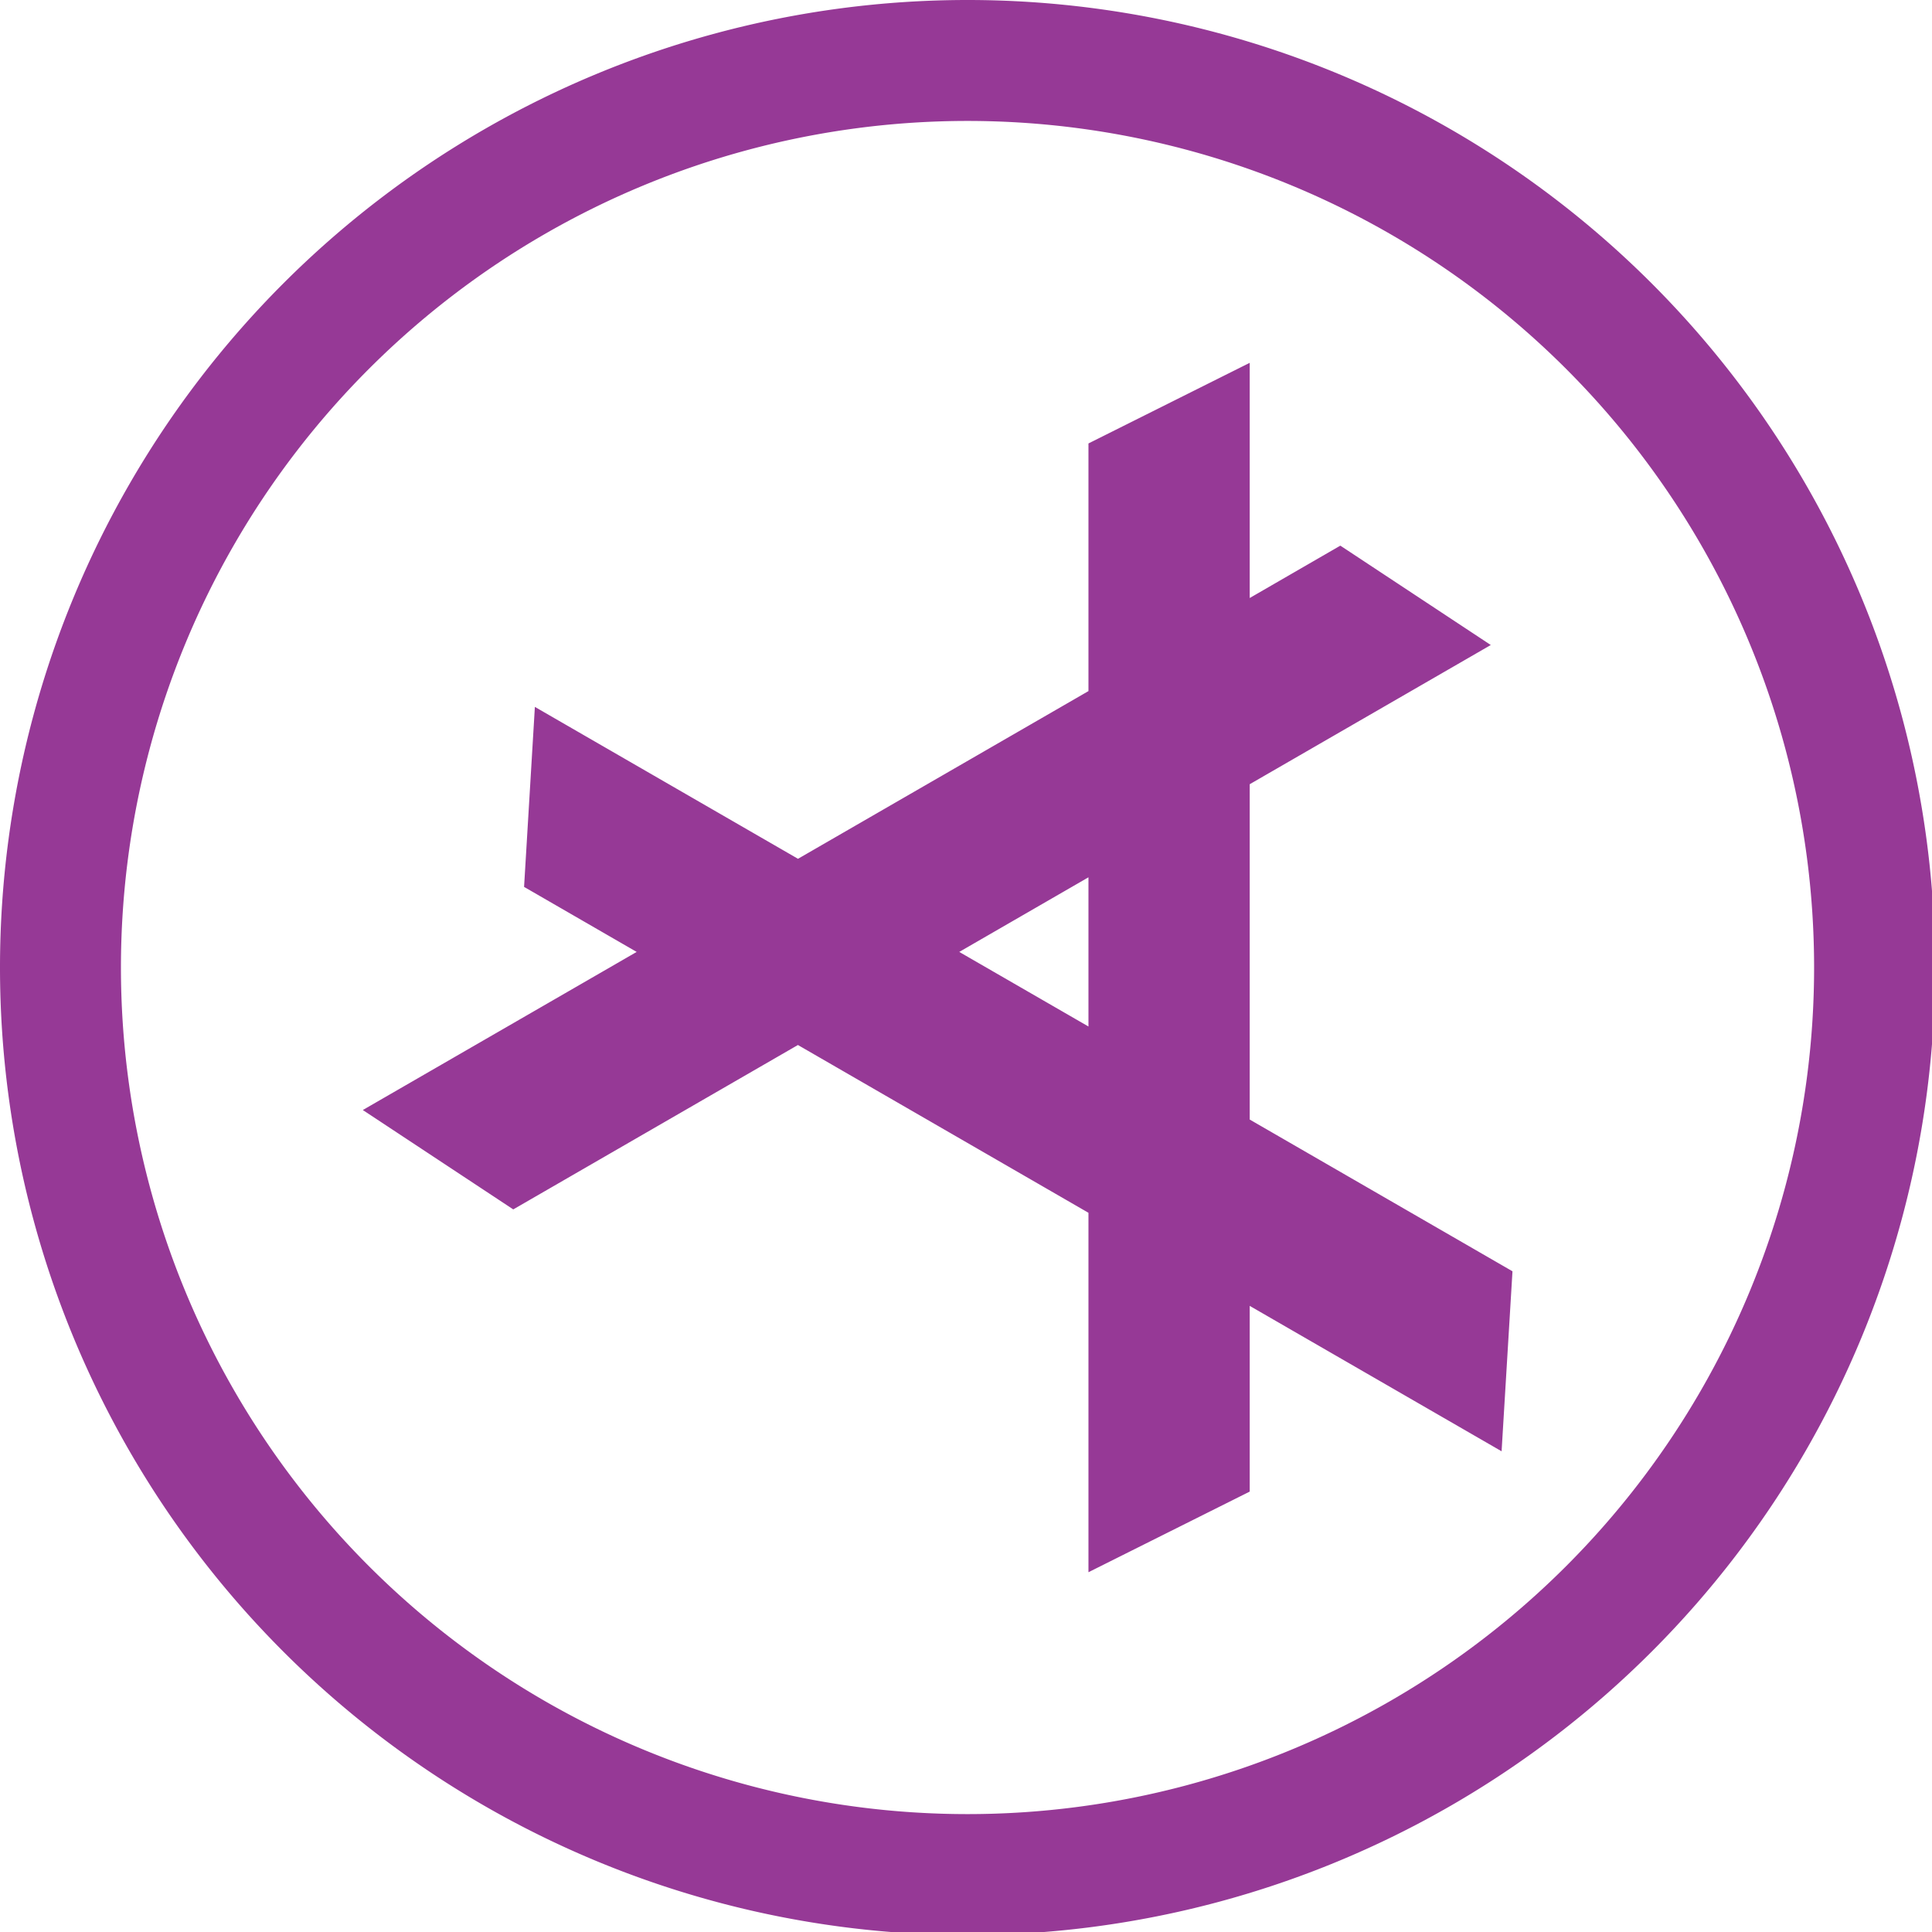 <?xml version="1.0" encoding="UTF-8" standalone="no"?>
<svg
   xmlns:dc="http://purl.org/dc/elements/1.1/"
   xmlns:cc="http://creativecommons.org/ns#"
   xmlns:rdf="http://www.w3.org/1999/02/22-rdf-syntax-ns#"
   xmlns:svg="http://www.w3.org/2000/svg"
   xmlns="http://www.w3.org/2000/svg"
   xmlns:sodipodi="http://sodipodi.sourceforge.net/DTD/sodipodi-0.dtd"
   xmlns:inkscape="http://www.inkscape.org/namespaces/inkscape"
   width="48"
   height="48"
   viewBox="0 0 12.7 12.7"
   version="1.1"
   id="svg4"
   sodipodi:docname="abricotine.svg"
   inkscape:version="0.92.5 (2060ec1f9f, 2020-04-08)">
  <defs
     id="defs8">
  <style
     id="current-color-scheme"
     type="text/css">
      .ColorScheme-Highlight {
        color:#963996;
      }
  </style>
  </defs>
  <path
     class="ColorScheme-Highlight"
     style="fill:currentColor"
     d="M 24 0 A 24 24 0 0 0 0 24 A 24 24 0 0 0 24 48 A 24 24 0 0 0 48 24 A 24 24 0 0 0 24 0 z M 24 3 A 21 21 0 0 1 45 24 A 21 21 0 0 1 24 45 A 21 21 0 0 1 3 24 A 21 21 0 0 1 24 3 z M 31 9 L 27 11 L 27 17.143 L 19.795 21.303 L 13.268 17.535 L 13 22 L 15.793 23.613 L 9 27.535 L 12.732 30 L 19.793 25.922 L 27 30.084 L 27 39 L 31 37 L 31 32.393 L 37.248 36 L 37.518 31.535 L 31 27.771 L 31 19.453 L 36.98 16 L 33.248 13.535 L 31 14.834 L 31 9 z M 27 21.762 L 27 25.463 L 23.795 23.613 L 27 21.762 z "
     transform="scale(0.265)"
     id="path817" />
</svg>
